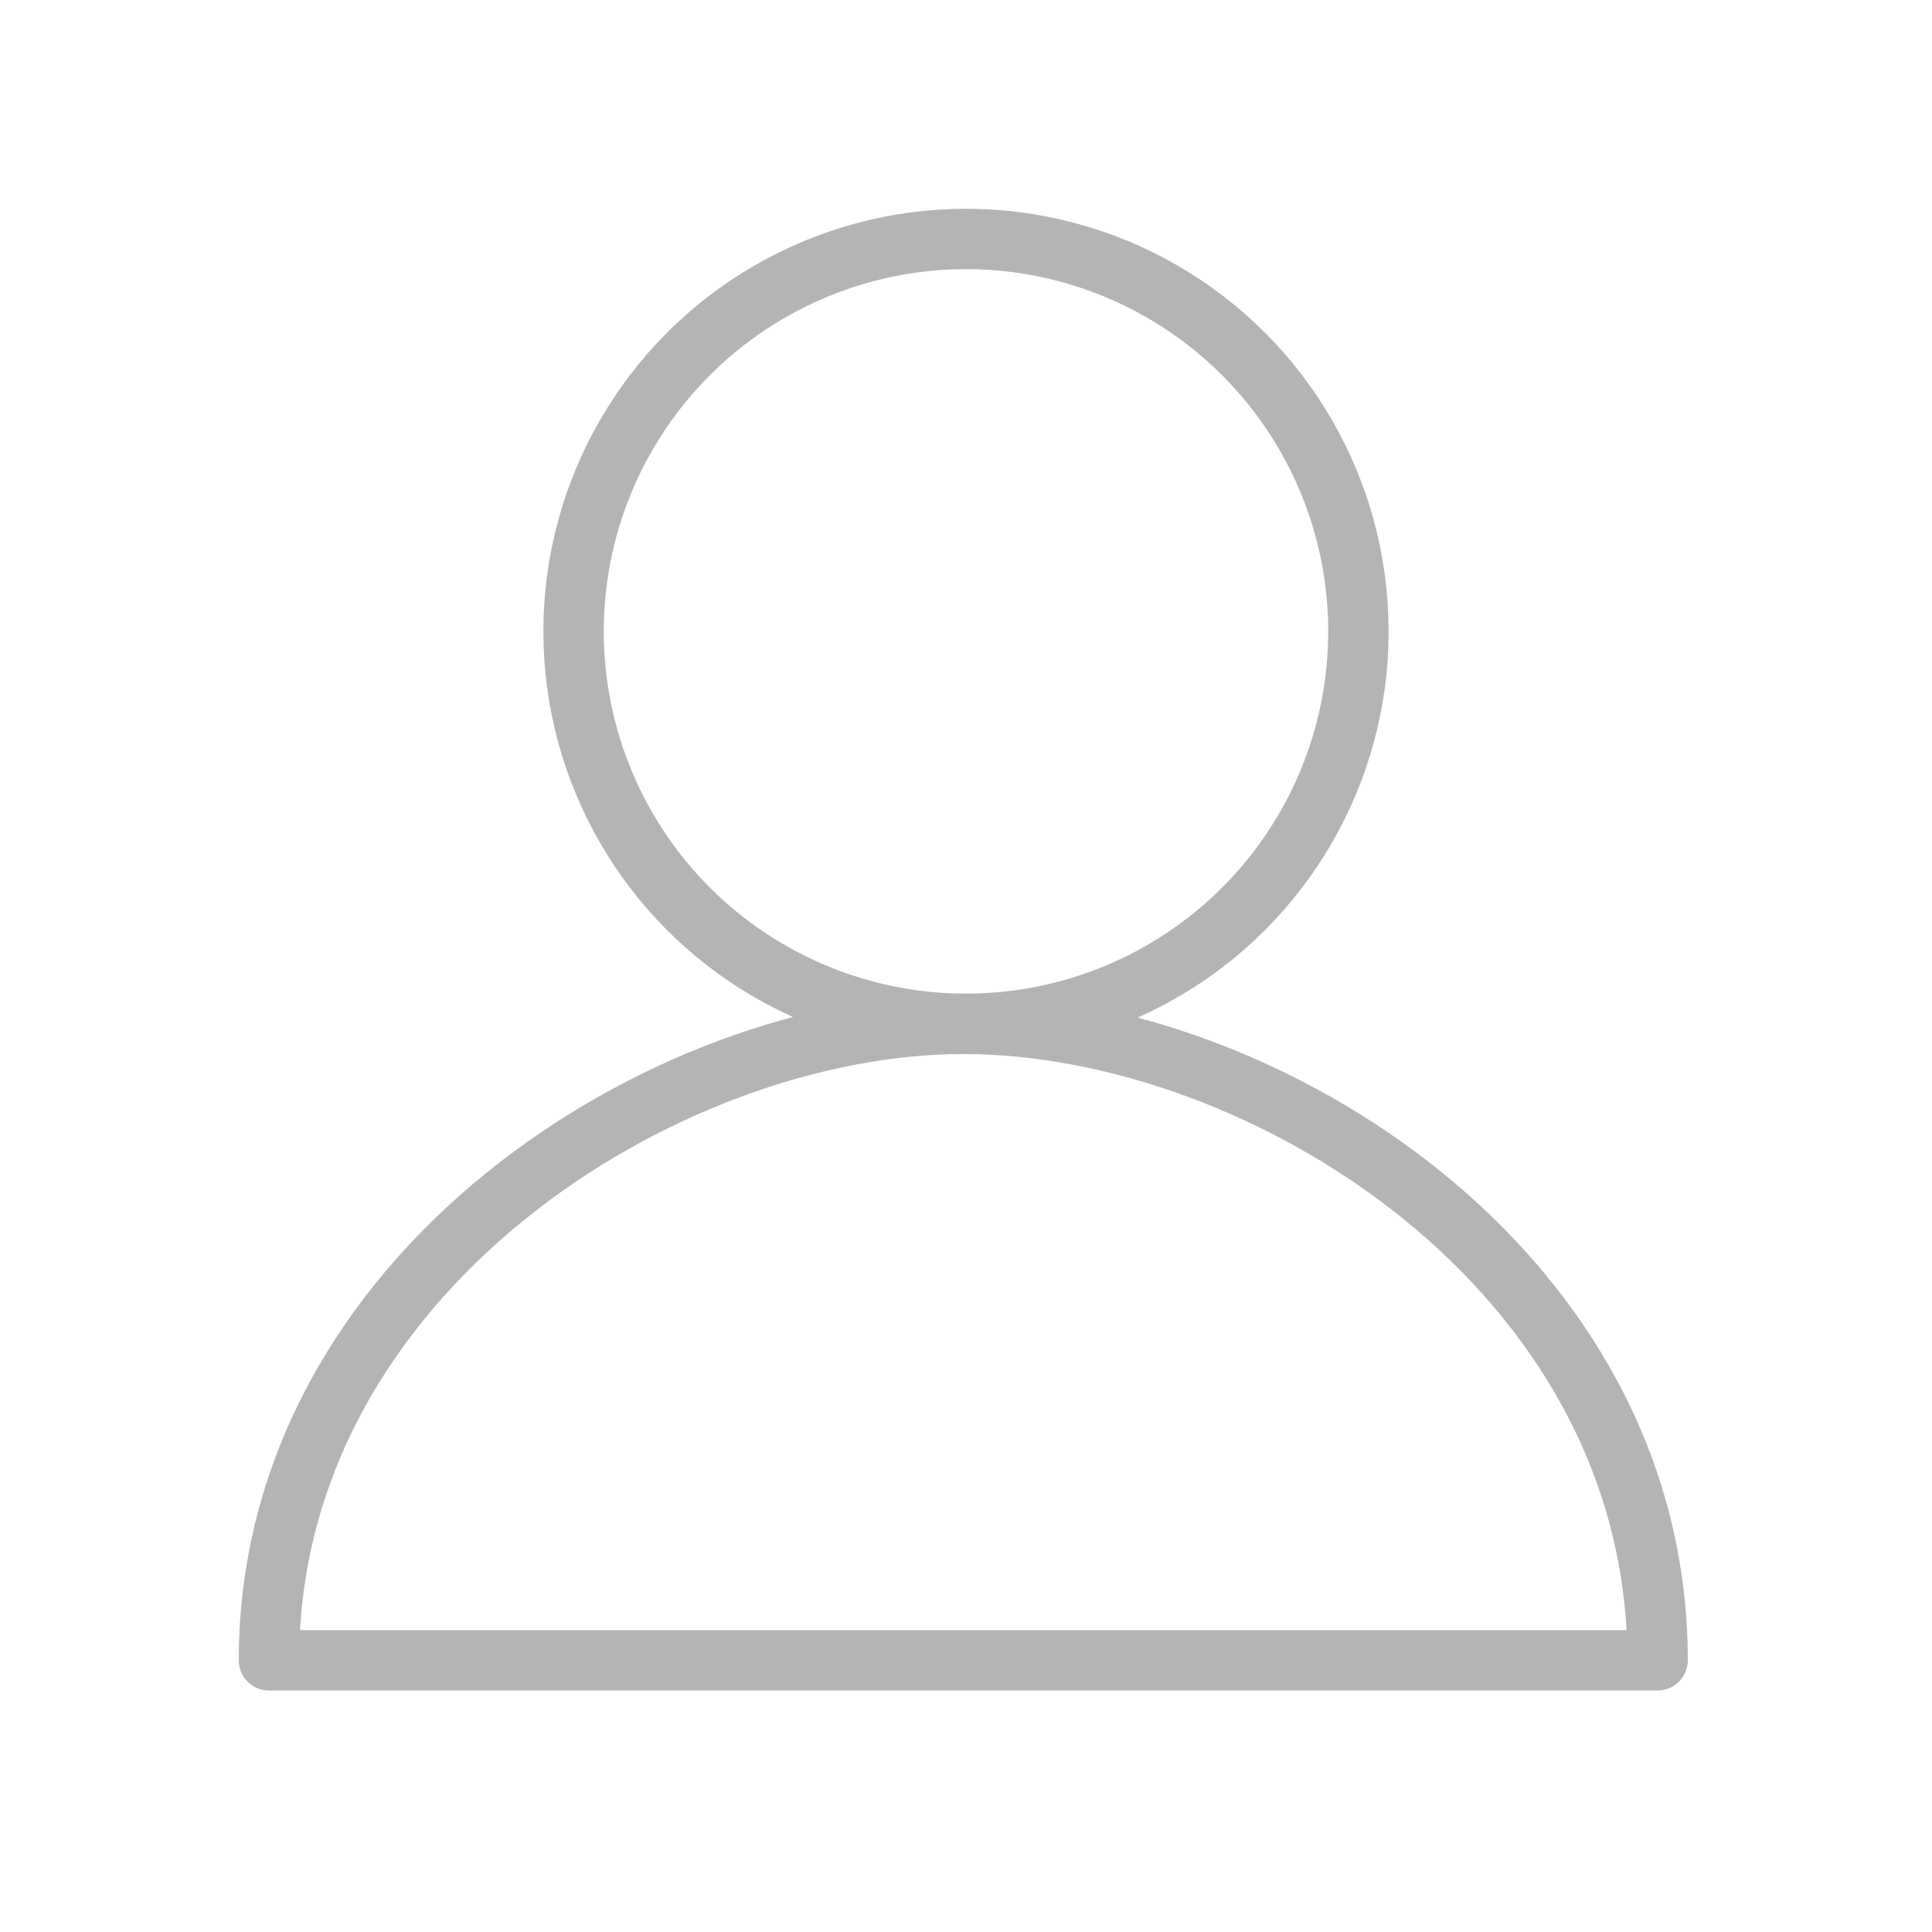 <?xml version="1.0" encoding="iso-8859-1"?>
<!-- Generator: Adobe Illustrator 18.1.1, SVG Export Plug-In . SVG Version: 6.00 Build 0)  -->
<!DOCTYPE svg PUBLIC "-//W3C//DTD SVG 1.1//EN" "http://www.w3.org/Graphics/SVG/1.1/DTD/svg11.dtd">
<svg version="1.1" id="&#x56FE;&#x5C42;_1" xmlns:x="http://ns.adobe.com/Extensibility/1.0/" xmlns:i="http://ns.adobe.com/AdobeIllustrator/10.0/" xmlns:graph="http://ns.adobe.com/Graphs/1.0/"
	 xmlns="http://www.w3.org/2000/svg" xmlns:xlink="http://www.w3.org/1999/xlink" x="0px" y="0px" viewBox="0 0 32 32"
	 enable-background="new 0 0 32 32" xml:space="preserve">
<path fill="none" stroke="#B4B4B4" stroke-linejoin="round" stroke-miterlimit="10" d="M27.455,27.5
	c0-6.462-6.538-10.542-11.5-10.542c-4.913,0-11.5,4.122-11.5,10.542H27.455z"/>
<circle fill="none" stroke="#B4B4B4" stroke-linejoin="round" stroke-miterlimit="10" cx="16" cy="10.458" r="6.5"/>
</svg>
